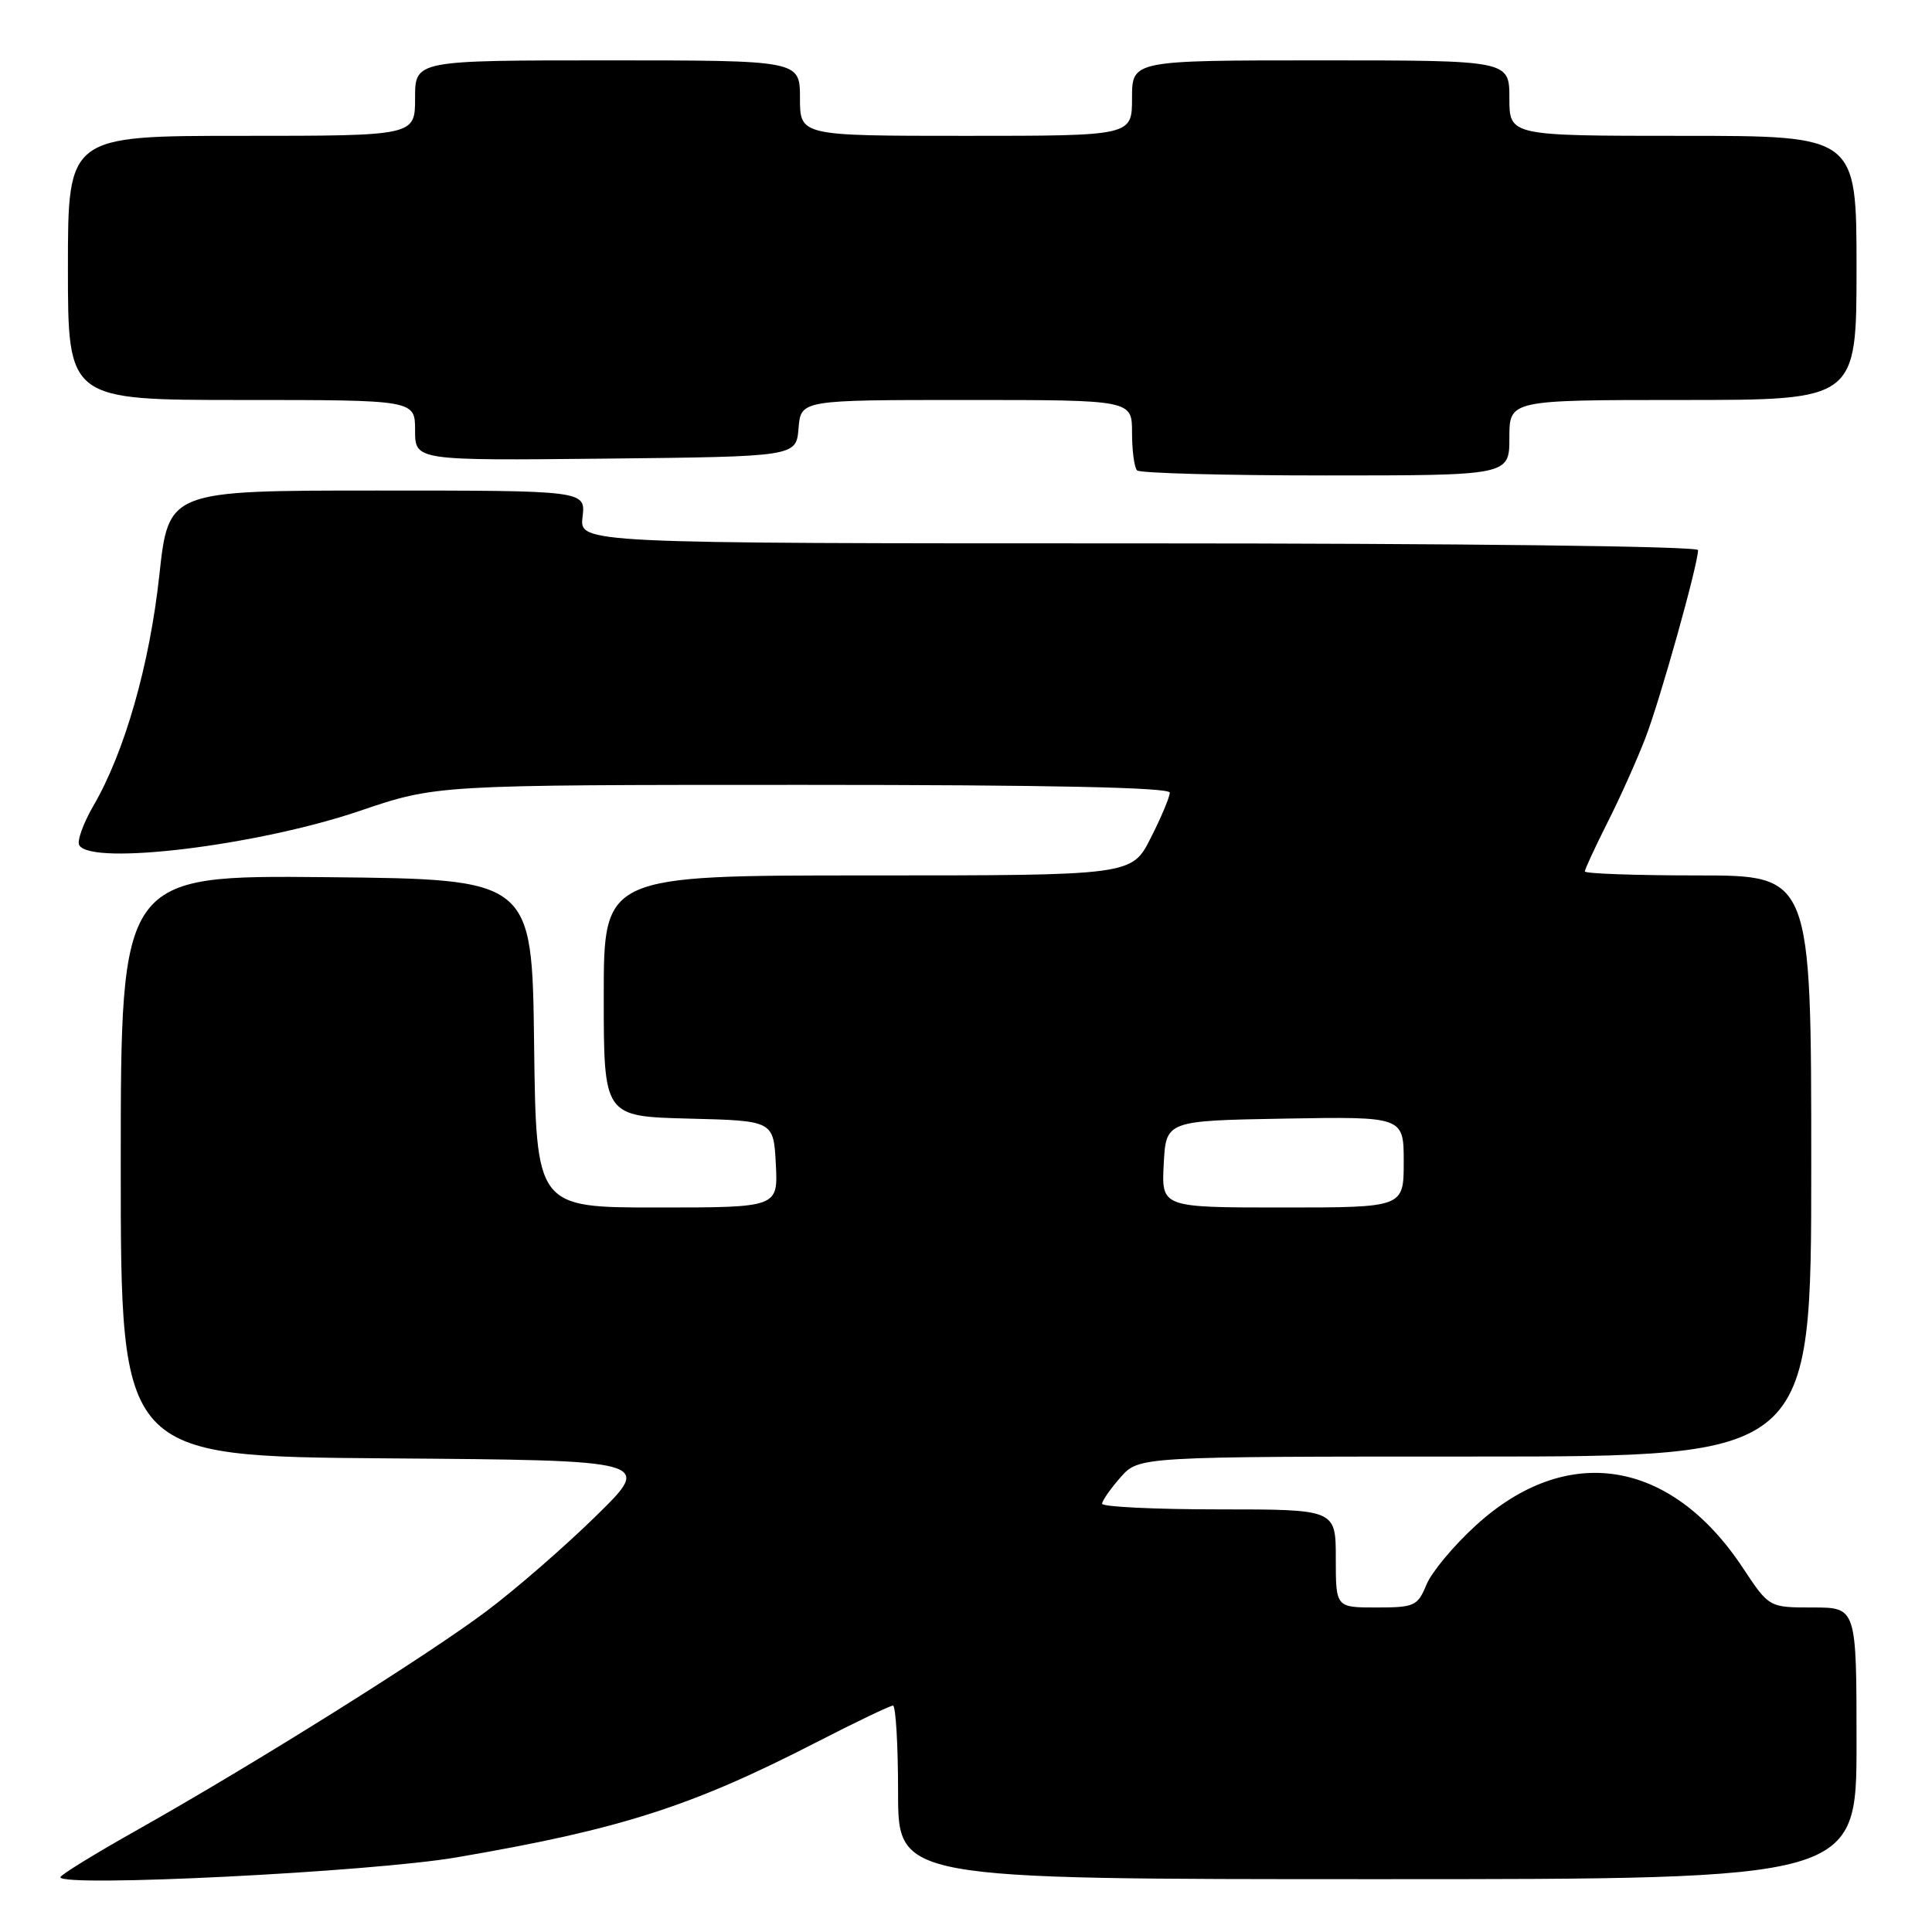 <?xml version="1.0" encoding="UTF-8" standalone="no"?>
<!DOCTYPE svg PUBLIC "-//W3C//DTD SVG 1.1//EN" "http://www.w3.org/Graphics/SVG/1.1/DTD/svg11.dtd" >
<svg xmlns="http://www.w3.org/2000/svg" xmlns:xlink="http://www.w3.org/1999/xlink" version="1.1" viewBox="0 0 256 256">
 <g >
 <path fill="currentColor"
d=" M 60.50 246.11 C 82.14 242.41 91.55 239.40 108.06 230.92 C 113.33 228.21 117.95 226.00 118.32 226.00 C 118.69 226.00 119.00 231.18 119.00 237.50 C 119.00 249.00 119.00 249.00 182.50 249.00 C 246.00 249.00 246.00 249.00 246.00 231.00 C 246.00 213.00 246.00 213.00 240.20 213.00 C 234.41 213.00 234.41 213.00 230.95 207.77 C 221.39 193.30 207.61 191.10 195.54 202.14 C 192.63 204.79 189.69 208.32 189.01 209.98 C 187.84 212.81 187.42 213.00 182.38 213.00 C 177.00 213.00 177.00 213.00 177.00 206.50 C 177.00 200.00 177.00 200.00 161.50 200.00 C 152.97 200.00 146.01 199.66 146.03 199.25 C 146.05 198.84 147.15 197.26 148.48 195.75 C 150.90 193.00 150.90 193.00 195.45 193.00 C 240.00 193.00 240.00 193.00 240.00 154.50 C 240.00 116.00 240.00 116.00 225.00 116.00 C 216.75 116.00 210.00 115.76 210.00 115.47 C 210.00 115.18 211.34 112.29 212.97 109.05 C 214.61 105.82 216.87 100.77 218.01 97.83 C 219.96 92.79 225.00 74.80 225.00 72.89 C 225.00 72.38 193.56 72.00 150.89 72.00 C 76.78 72.00 76.78 72.00 77.19 68.50 C 77.60 65.00 77.60 65.00 49.96 65.00 C 22.33 65.00 22.33 65.00 21.11 76.24 C 19.82 88.11 16.51 99.68 12.38 106.76 C 11.02 109.11 10.17 111.47 10.51 112.01 C 12.18 114.73 34.22 112.02 47.66 107.45 C 57.81 104.00 57.81 104.00 106.41 104.00 C 139.18 104.00 155.00 104.34 155.00 105.03 C 155.00 105.60 153.87 108.30 152.48 111.03 C 149.97 116.00 149.97 116.00 114.98 116.00 C 80.00 116.00 80.00 116.00 80.00 131.97 C 80.00 147.93 80.00 147.93 91.25 148.22 C 102.50 148.50 102.50 148.50 102.80 154.25 C 103.10 160.00 103.10 160.00 87.07 160.00 C 71.04 160.00 71.04 160.00 70.77 138.25 C 70.50 116.50 70.50 116.50 43.25 116.23 C 16.00 115.97 16.00 115.97 16.00 154.47 C 16.00 192.97 16.00 192.97 51.25 193.24 C 86.50 193.50 86.50 193.50 79.00 200.85 C 74.88 204.89 68.35 210.57 64.50 213.46 C 56.67 219.35 33.83 233.66 18.25 242.44 C 12.61 245.61 8.00 248.45 8.00 248.74 C 8.00 250.11 49.21 248.05 60.50 246.11 Z  M 200.00 58.00 C 200.00 53.00 200.00 53.00 223.00 53.00 C 246.00 53.00 246.00 53.00 246.00 35.50 C 246.00 18.00 246.00 18.00 223.00 18.00 C 200.00 18.00 200.00 18.00 200.00 13.00 C 200.00 8.00 200.00 8.00 175.00 8.00 C 150.00 8.00 150.00 8.00 150.00 13.00 C 150.00 18.00 150.00 18.00 128.00 18.00 C 106.00 18.00 106.00 18.00 106.00 13.00 C 106.00 8.00 106.00 8.00 80.50 8.00 C 55.00 8.00 55.00 8.00 55.00 13.00 C 55.00 18.00 55.00 18.00 32.00 18.00 C 9.00 18.00 9.00 18.00 9.00 35.50 C 9.00 53.00 9.00 53.00 32.00 53.00 C 55.00 53.00 55.00 53.00 55.00 57.02 C 55.00 61.03 55.00 61.03 80.25 60.77 C 105.50 60.50 105.50 60.50 105.81 56.75 C 106.12 53.00 106.12 53.00 128.06 53.00 C 150.00 53.00 150.00 53.00 150.00 57.33 C 150.00 59.72 150.30 61.97 150.67 62.33 C 151.03 62.70 162.28 63.00 175.67 63.00 C 200.00 63.00 200.00 63.00 200.00 58.00 Z  M 154.20 154.25 C 154.50 148.50 154.50 148.50 170.25 148.22 C 186.00 147.95 186.00 147.95 186.00 153.97 C 186.00 160.00 186.00 160.00 169.95 160.00 C 153.90 160.00 153.90 160.00 154.20 154.25 Z "/>
</g>
</svg>